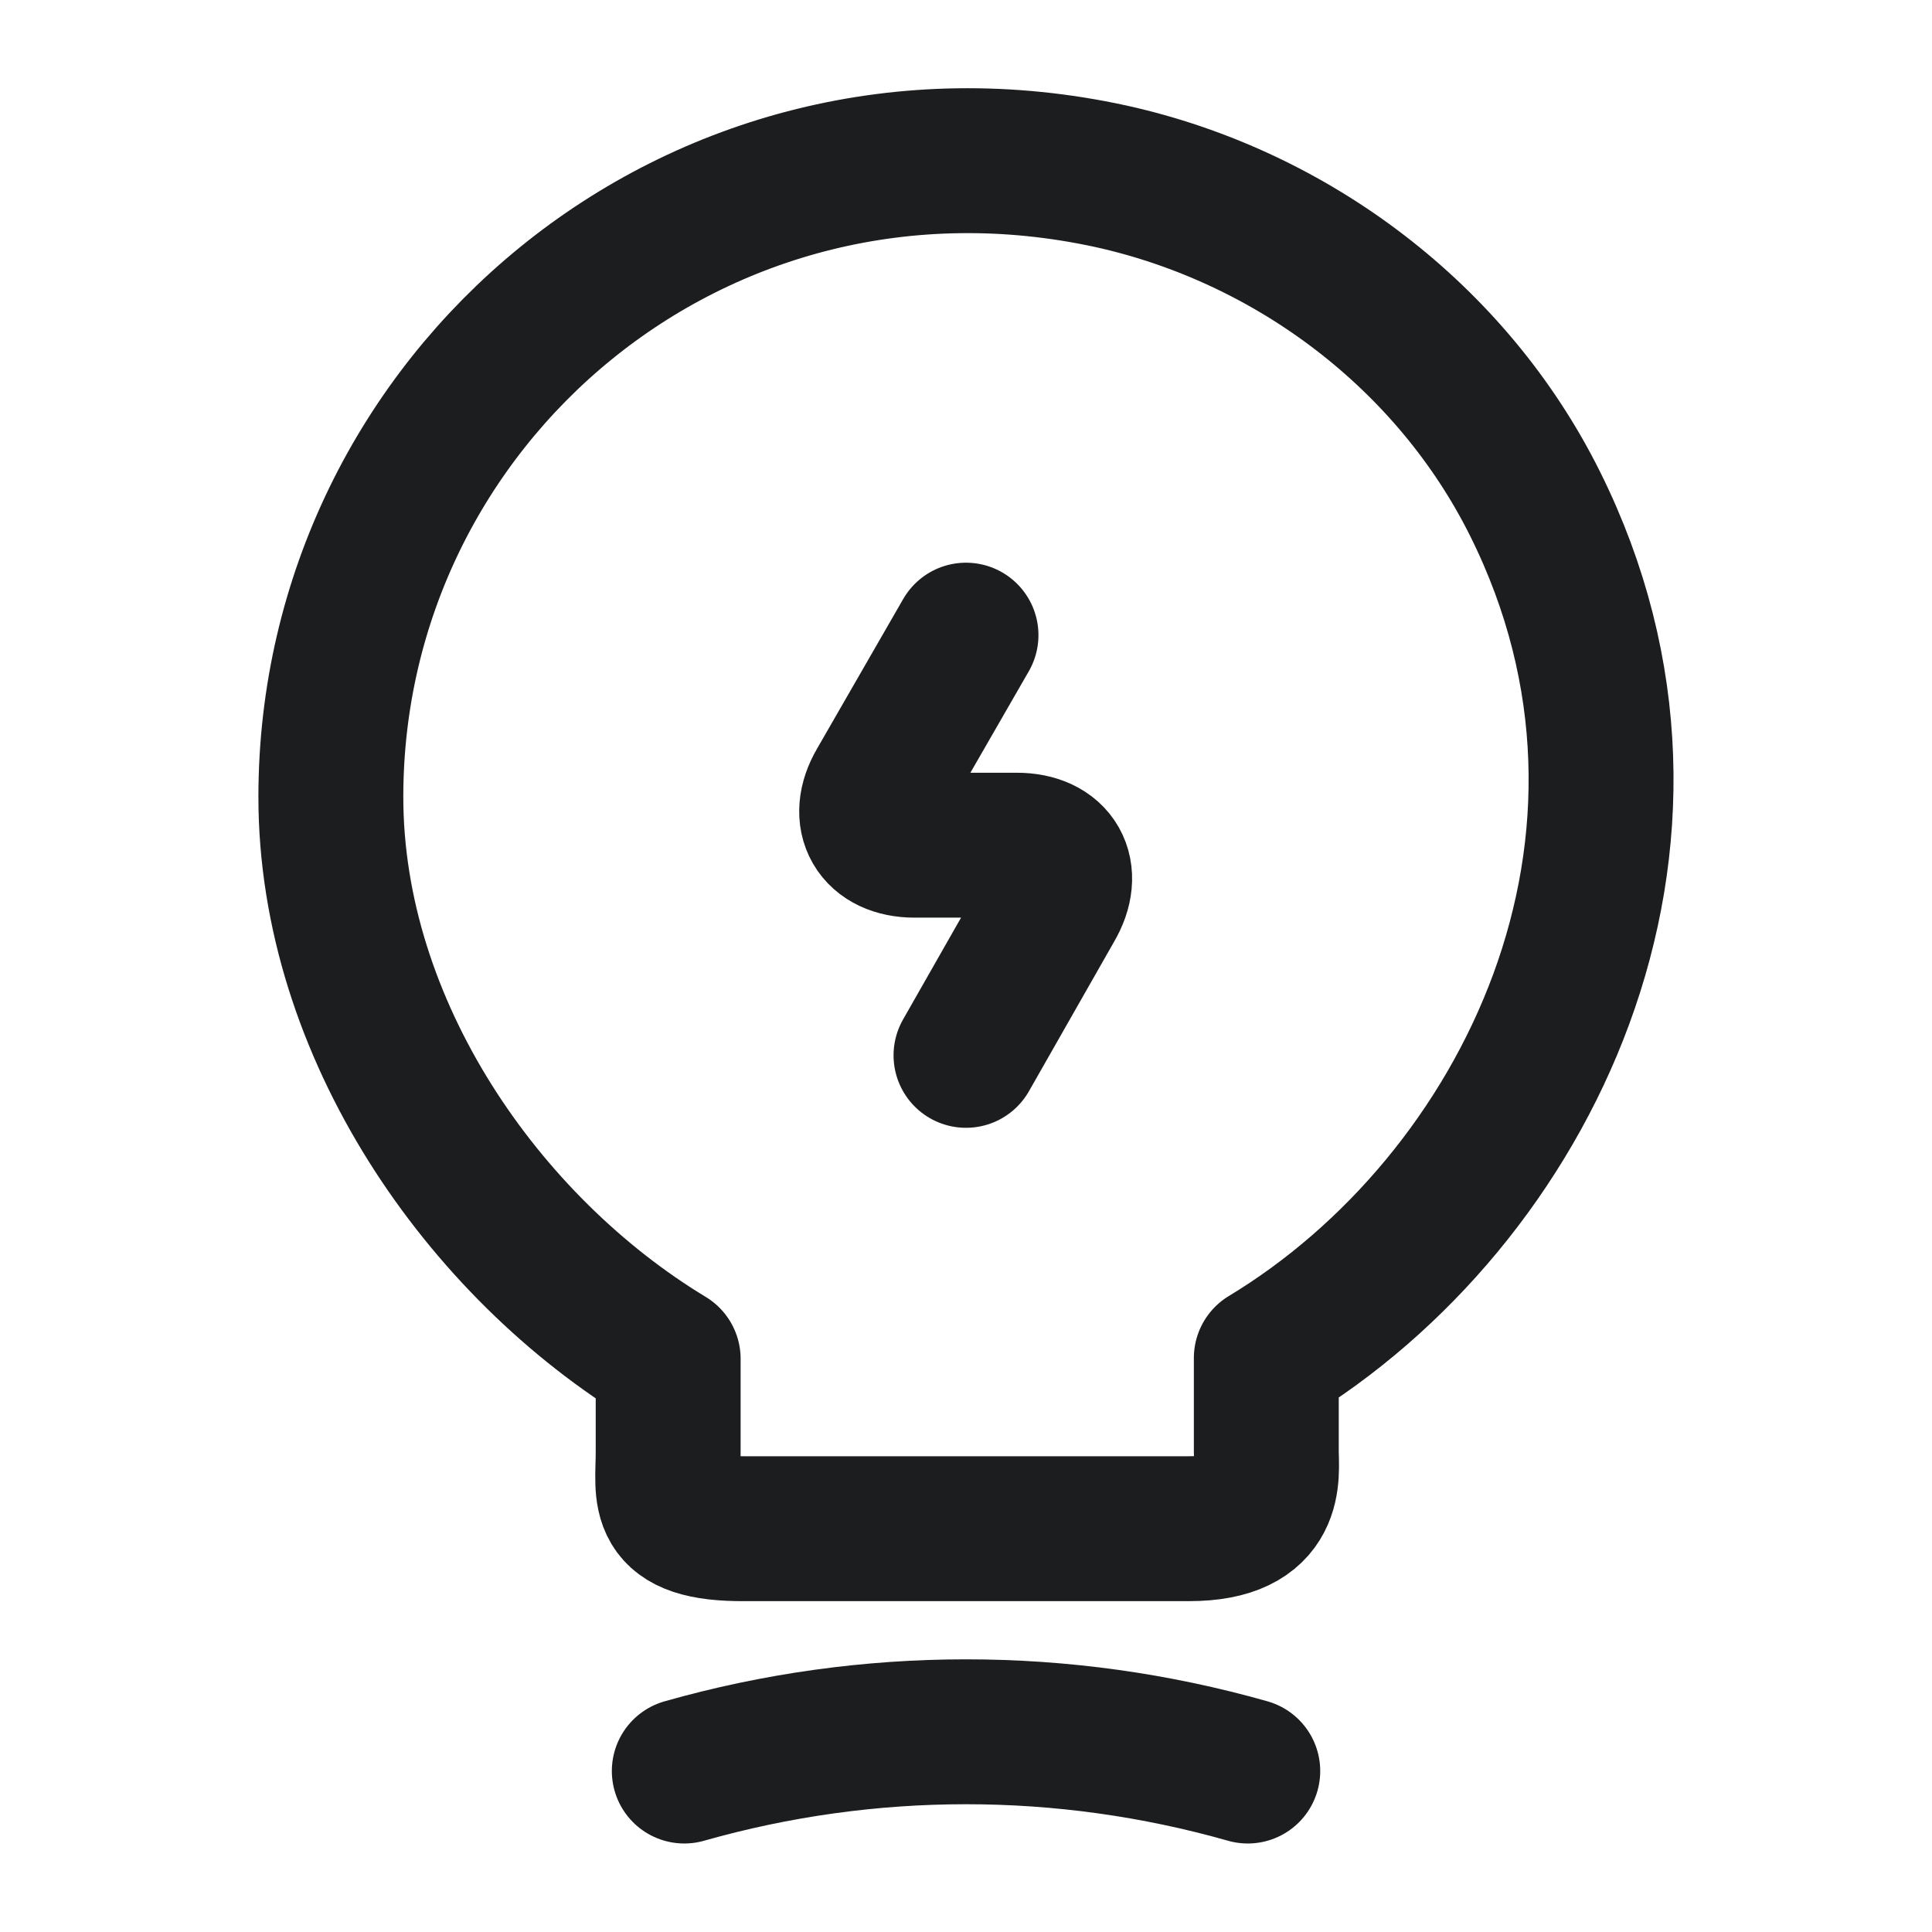 <svg width="32" height="32" viewBox="0 0 32 32" fill="none" xmlns="http://www.w3.org/2000/svg">
<path d="M16 10.52L14.573 12.999C14.253 13.546 14.52 13.999 15.147 13.999H16.84C17.48 13.999 17.733 14.453 17.413 14.999L16 17.48" stroke="#1C1D1F" stroke-width="2.4" stroke-linecap="round" stroke-linejoin="round"/>
<path d="M11.067 24.053V22.507C8 20.653 5.48 17.04 5.48 13.2C5.48 6.6 11.547 1.427 18.401 2.92C21.414 3.587 24.054 5.587 25.427 8.347C28.214 13.947 25.28 19.893 20.974 22.493V24.04C20.974 24.427 21.12 25.32 19.694 25.32H12.347C10.88 25.333 11.067 24.76 11.067 24.053Z" stroke="#1C1D1F" stroke-width="2.4" stroke-linecap="round" stroke-linejoin="round"/>
<path d="M11.334 29.334C14.387 28.467 17.614 28.467 20.667 29.334" stroke="#1C1D1F" stroke-width="2.4" stroke-linecap="round" stroke-linejoin="round"/>
</svg>

